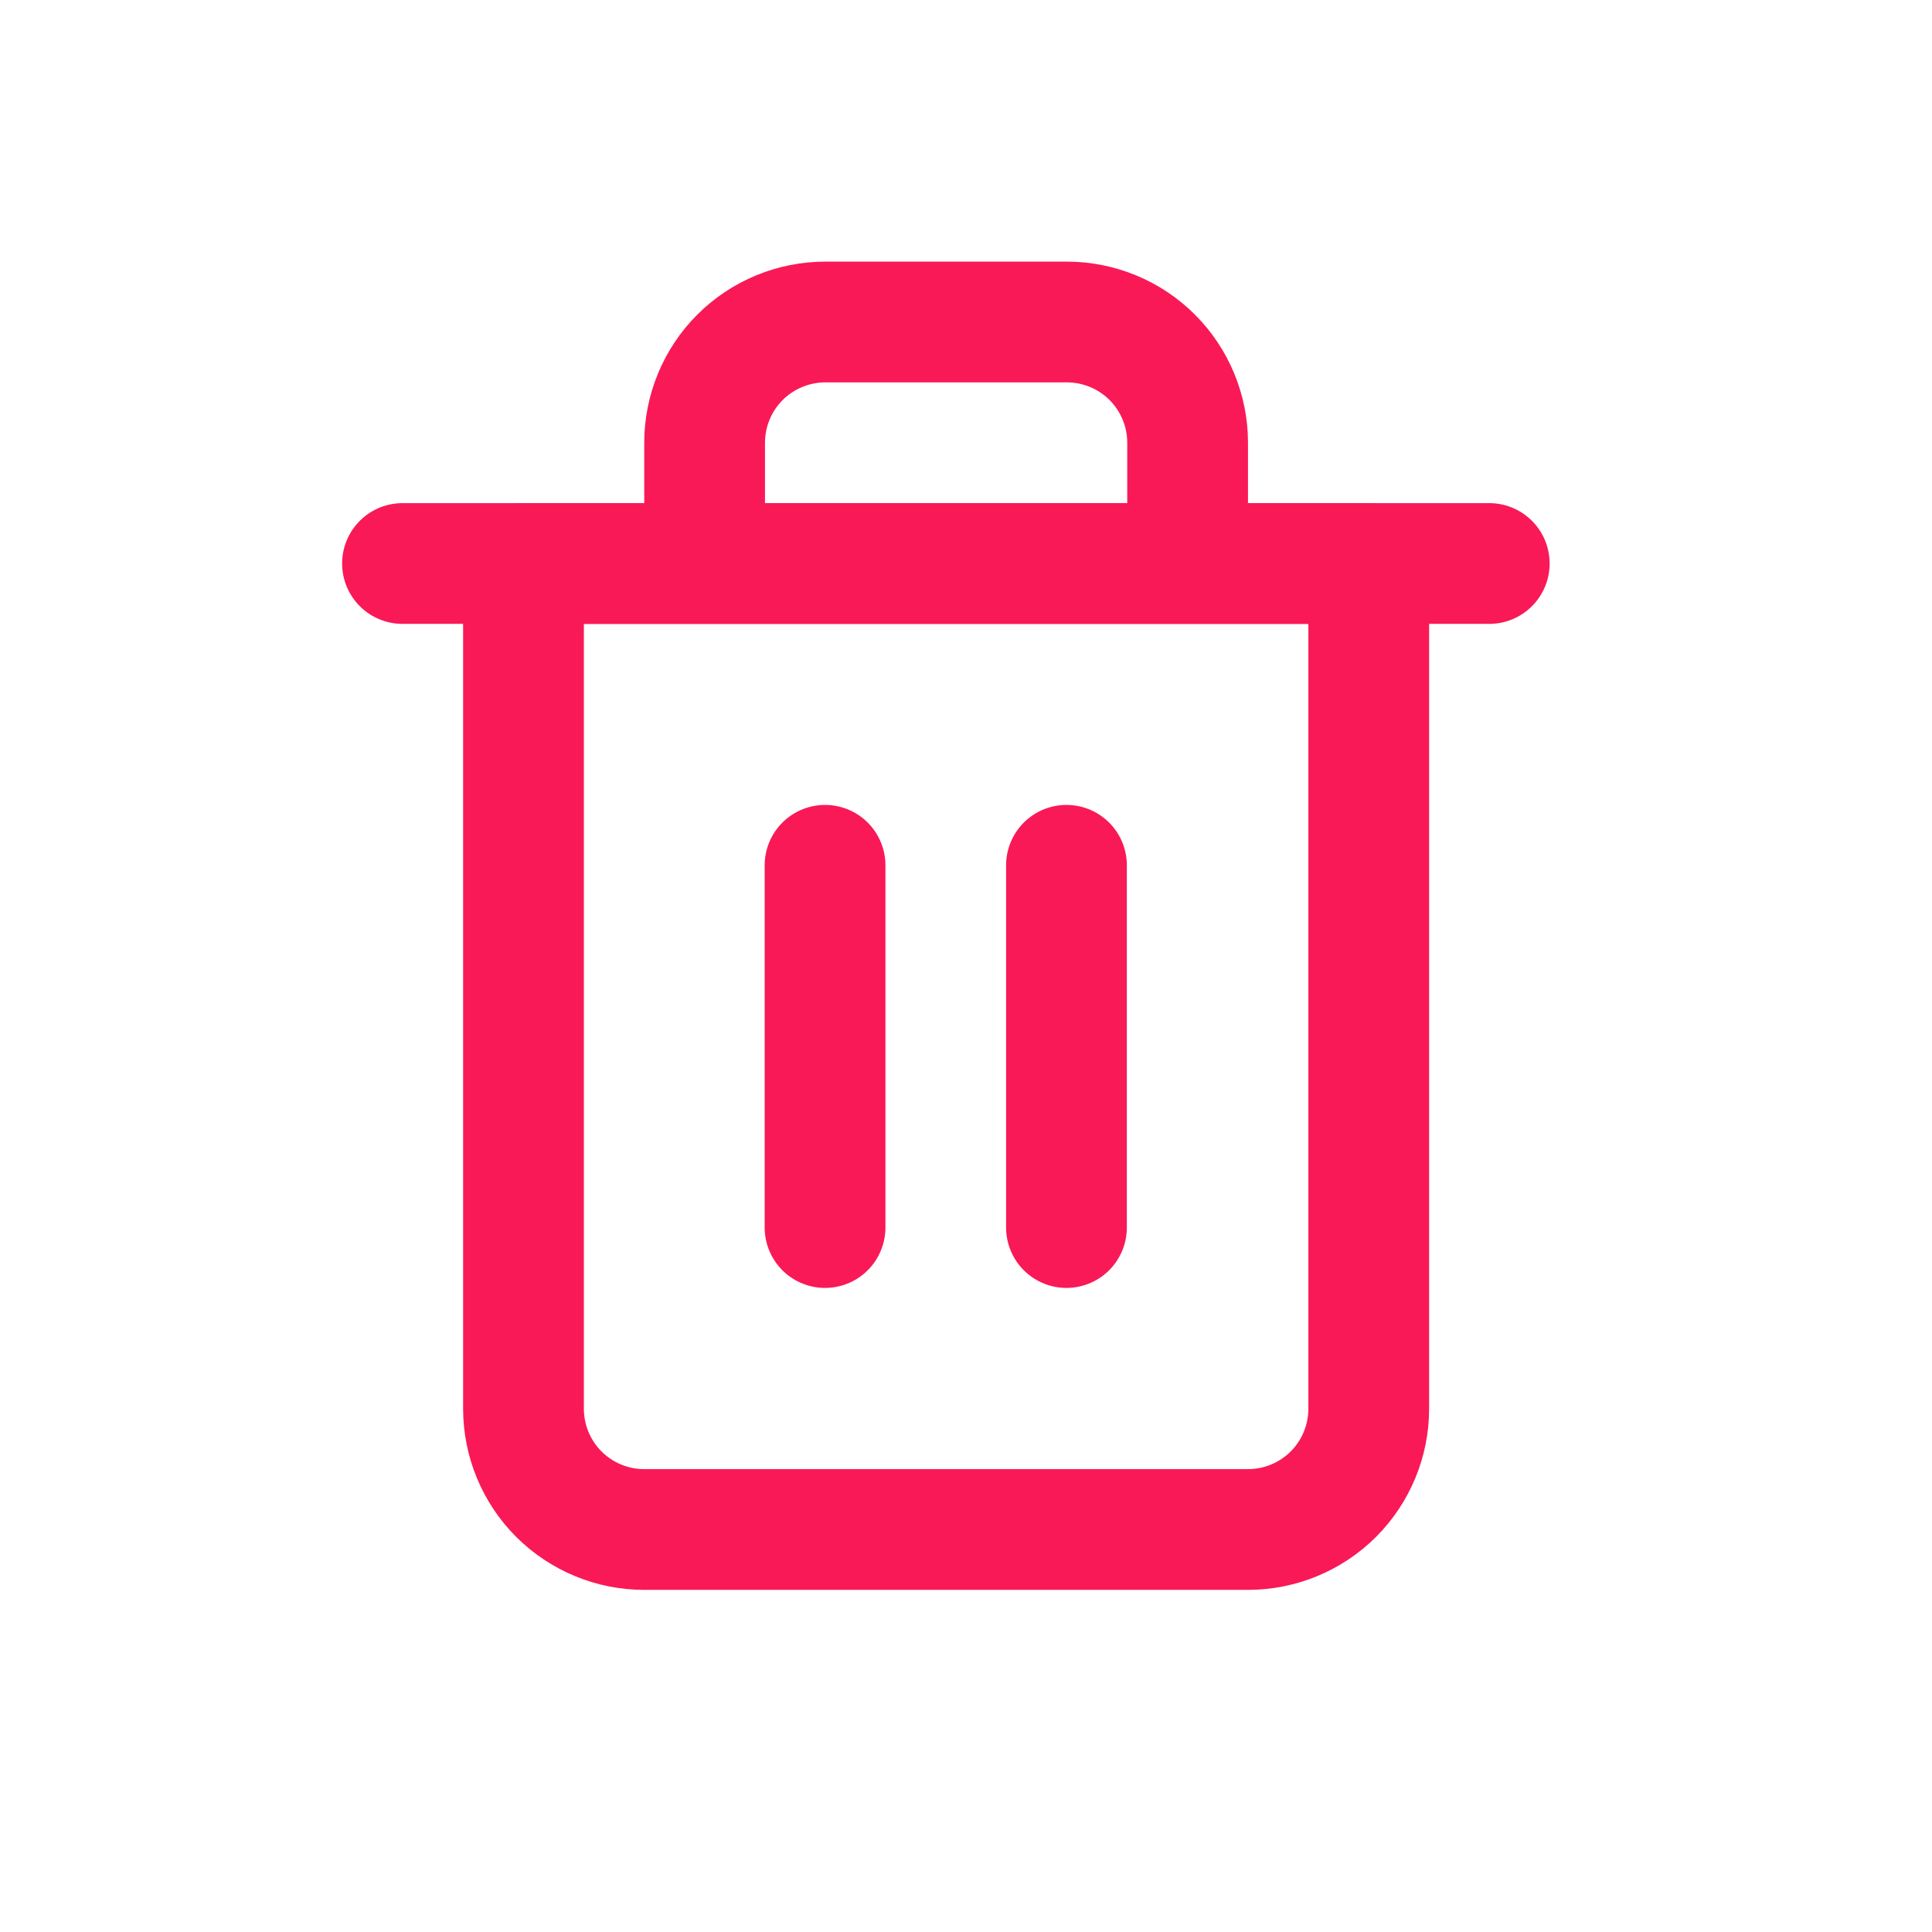 <svg width="24" height="24" viewBox="0 0 24 24" fill="none" xmlns="http://www.w3.org/2000/svg">
<path d="M5 7H6.5H18.5" stroke="#F91956" stroke-width="1.5" stroke-linecap="round" stroke-linejoin="round"/>
<path d="M8.753 7V5.5C8.753 5.102 8.911 4.721 9.192 4.439C9.474 4.158 9.855 4 10.253 4H13.253C13.651 4 14.032 4.158 14.314 4.439C14.595 4.721 14.753 5.102 14.753 5.5V7M17.003 7V17.5C17.003 17.898 16.845 18.279 16.564 18.561C16.282 18.842 15.901 19 15.503 19H8.003C7.605 19 7.224 18.842 6.942 18.561C6.661 18.279 6.503 17.898 6.503 17.5V7H17.003Z" stroke="#F91956" stroke-width="1.5" stroke-linecap="round" stroke-linejoin="round"/>
<path d="M10.249 10.749V15.249" stroke="#F91956" stroke-width="1.5" stroke-linecap="round" stroke-linejoin="round"/>
<path d="M13.248 10.749V15.249" stroke="#F91956" stroke-width="1.5" stroke-linecap="round" stroke-linejoin="round"/>
</svg>
